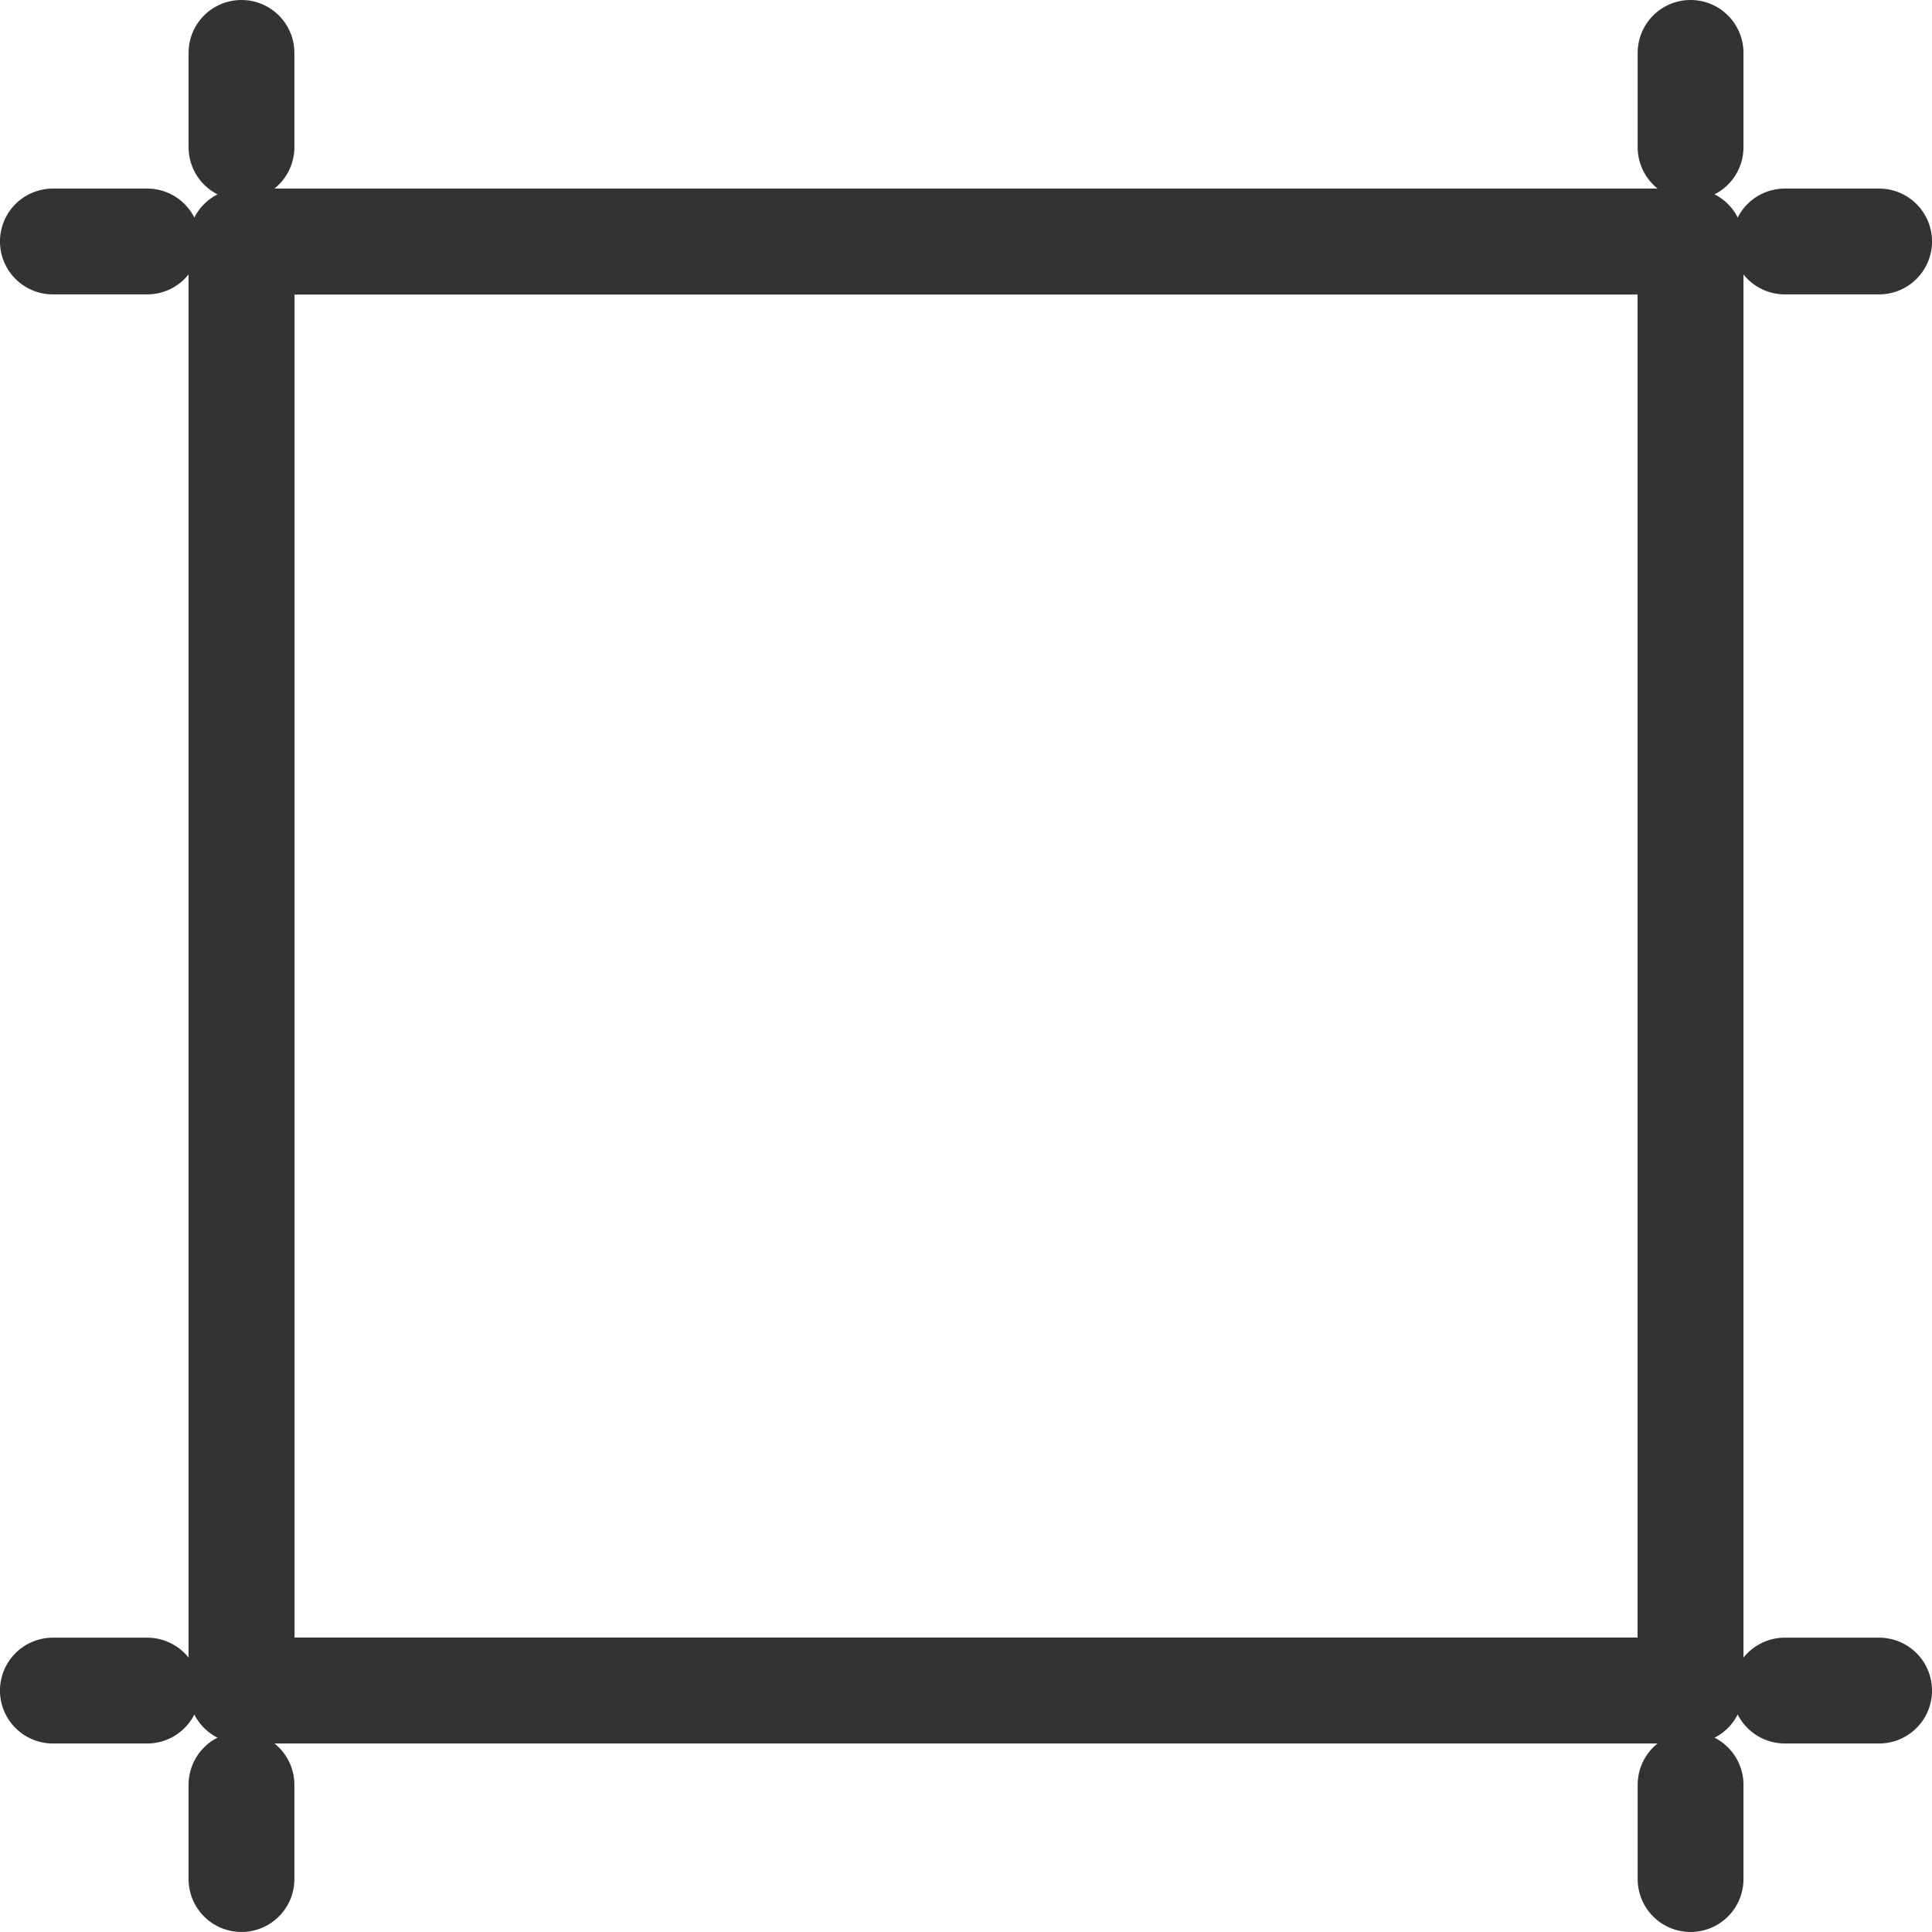 <svg xmlns="http://www.w3.org/2000/svg" width="35.991" height="35.991" viewBox="0 0 35.991 35.991">
  <g id="Group_386" data-name="Group 386" transform="translate(0.4 0.4)">
    <g id="Group_362" data-name="Group 362" transform="translate(3.513 3.513)">
      <g id="Group_361" data-name="Group 361">
        <path id="Path_1720" data-name="Path 1720" d="M48.059,20.48H21.067a.587.587,0,0,0-.587.587V48.059a.587.587,0,0,0,.587.587H48.059a.587.587,0,0,0,.587-.587V21.067A.586.586,0,0,0,48.059,20.48Zm-.587,26.993H21.654V21.654H47.473V47.473Z" transform="translate(-20.48 -20.48)" fill="#333" stroke="#333" stroke-width="0.8"/>
      </g>
    </g>
    <g id="Group_364" data-name="Group 364" transform="translate(3.513)">
      <g id="Group_363" data-name="Group 363">
        <path id="Path_1721" data-name="Path 1721" d="M21.065,0a.585.585,0,0,0-.585.585V2.342a.585.585,0,1,0,1.171,0V.586A.585.585,0,0,0,21.065,0Z" transform="translate(-20.48)" fill="#333" stroke="#333" stroke-width="0.8"/>
      </g>
    </g>
    <g id="Group_366" data-name="Group 366" transform="translate(0 3.513)">
      <g id="Group_365" data-name="Group 365">
        <path id="Path_1722" data-name="Path 1722" d="M2.342,20.48H.585a.585.585,0,1,0,0,1.171H2.342a.585.585,0,1,0,0-1.171Z" transform="translate(0 -20.48)" fill="#333" stroke="#333" stroke-width="0.8"/>
      </g>
    </g>
    <g id="Group_368" data-name="Group 368" transform="translate(0 30.508)">
      <g id="Group_367" data-name="Group 367">
        <path id="Path_1723" data-name="Path 1723" d="M2.342,177.493H.585a.585.585,0,1,0,0,1.171H2.342a.585.585,0,1,0,0-1.171Z" transform="translate(0 -177.493)" fill="#333" stroke="#333" stroke-width="0.8"/>
      </g>
    </g>
    <g id="Group_370" data-name="Group 370" transform="translate(3.513 32.264)">
      <g id="Group_369" data-name="Group 369">
        <path id="Path_1724" data-name="Path 1724" d="M21.065,187.733a.585.585,0,0,0-.585.585v1.756a.585.585,0,0,0,1.171,0v-1.756A.585.585,0,0,0,21.065,187.733Z" transform="translate(-20.48 -187.733)" fill="#333" stroke="#333" stroke-width="0.8"/>
      </g>
    </g>
    <g id="Group_372" data-name="Group 372" transform="translate(30.508 32.264)">
      <g id="Group_371" data-name="Group 371">
        <path id="Path_1725" data-name="Path 1725" d="M178.079,187.733a.585.585,0,0,0-.585.585v1.756a.585.585,0,0,0,1.171,0v-1.756A.585.585,0,0,0,178.079,187.733Z" transform="translate(-177.494 -187.733)" fill="#333" stroke="#333" stroke-width="0.8"/>
      </g>
    </g>
    <g id="Group_374" data-name="Group 374" transform="translate(32.264 30.508)">
      <g id="Group_373" data-name="Group 373">
        <path id="Path_1726" data-name="Path 1726" d="M190.076,177.493h-1.756a.585.585,0,1,0,0,1.171h1.756a.585.585,0,0,0,0-1.171Z" transform="translate(-187.734 -177.493)" fill="#333" stroke="#333" stroke-width="0.8"/>
      </g>
    </g>
    <g id="Group_376" data-name="Group 376" transform="translate(32.264 3.513)">
      <g id="Group_375" data-name="Group 375">
        <path id="Path_1727" data-name="Path 1727" d="M190.076,20.48h-1.756a.585.585,0,1,0,0,1.171h1.756a.585.585,0,0,0,0-1.171Z" transform="translate(-187.734 -20.48)" fill="#333" stroke="#333" stroke-width="0.8"/>
      </g>
    </g>
    <g id="Group_378" data-name="Group 378" transform="translate(30.508)">
      <g id="Group_377" data-name="Group 377">
        <path id="Path_1728" data-name="Path 1728" d="M178.079,0a.585.585,0,0,0-.585.585V2.342a.585.585,0,0,0,1.171,0V.586A.585.585,0,0,0,178.079,0Z" transform="translate(-177.494)" fill="#333" stroke="#333" stroke-width="0.8"/>
      </g>
    </g>
  </g>
</svg>
